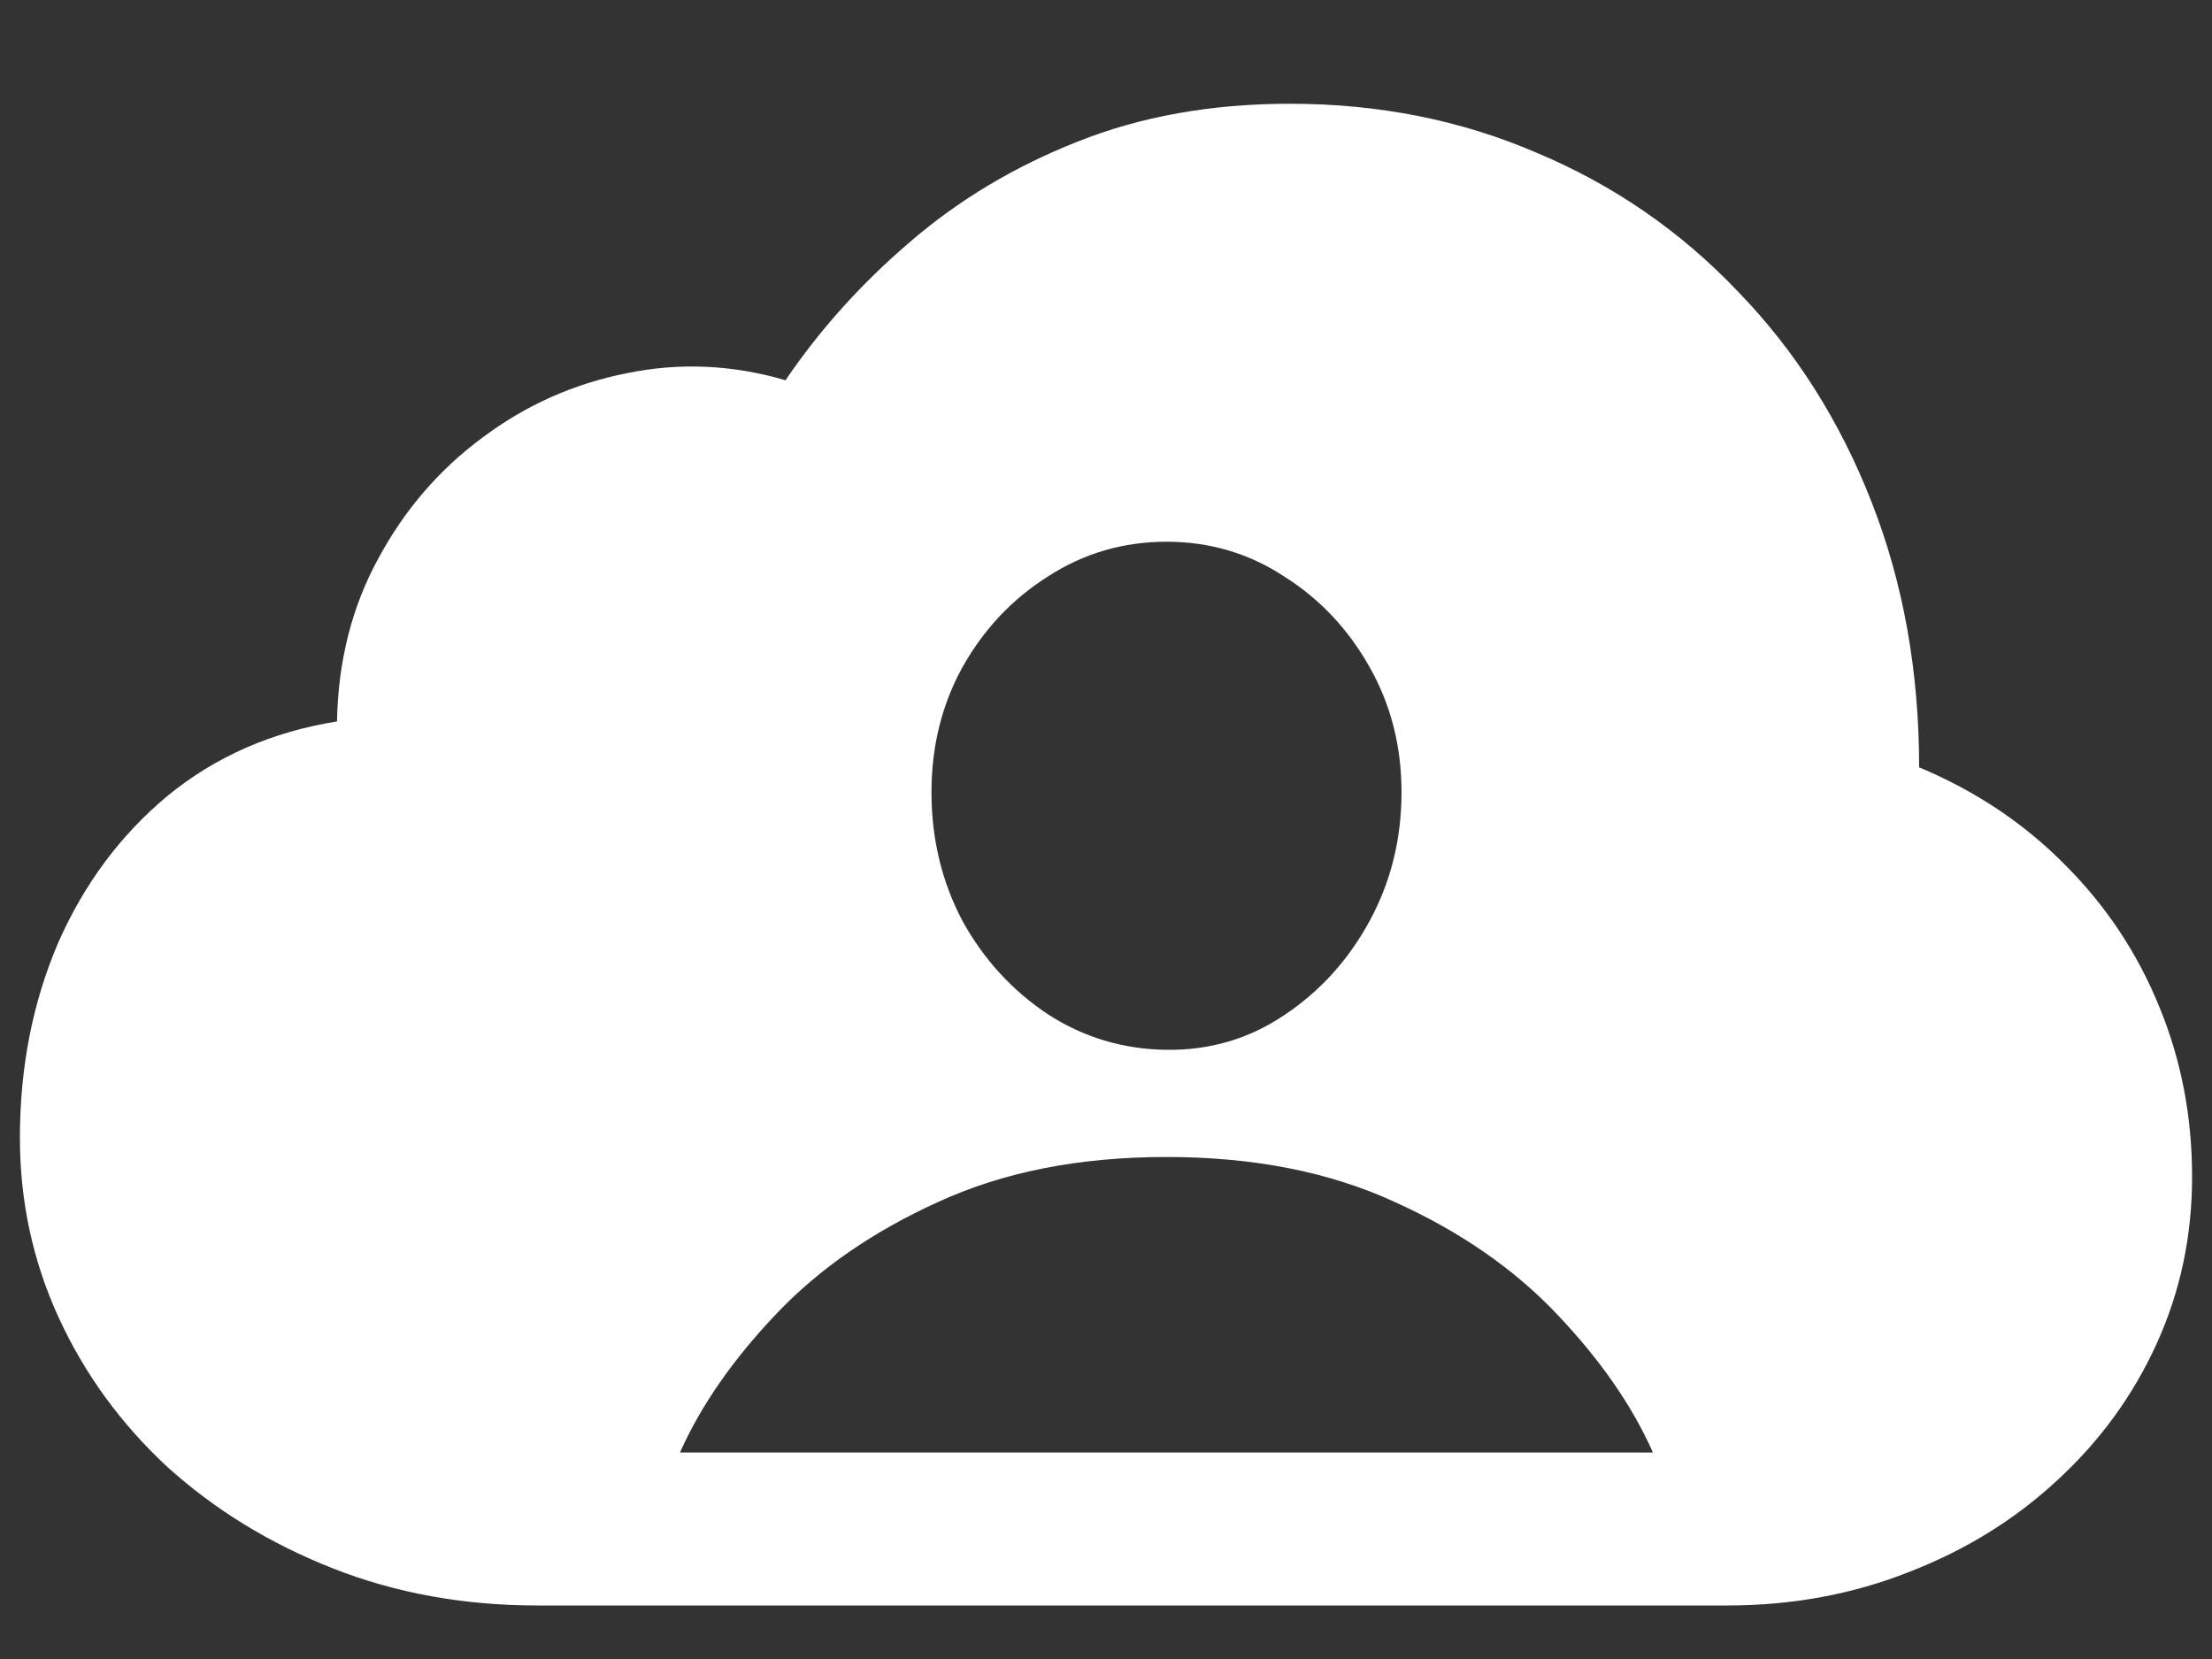 <svg width="20" height="15" viewBox="0 0 20 15" fill="none" xmlns="http://www.w3.org/2000/svg">
<rect x="0" y="0" width="20" height="15" fill="#333333" stroke="none"/>
<path d="M6.148 13.133C6.336 12.711 6.625 12.294 7.016 11.883C7.406 11.471 7.896 11.133 8.484 10.867C9.073 10.596 9.76 10.461 10.547 10.461C11.333 10.461 12.021 10.596 12.609 10.867C13.198 11.133 13.688 11.471 14.078 11.883C14.469 12.294 14.758 12.711 14.945 13.133H6.148ZM10.547 9.492C10.156 9.487 9.799 9.38 9.477 9.172C9.154 8.958 8.896 8.677 8.703 8.328C8.516 7.974 8.422 7.586 8.422 7.164C8.422 6.747 8.516 6.37 8.703 6.031C8.896 5.688 9.154 5.414 9.477 5.211C9.799 5.003 10.156 4.898 10.547 4.898C10.938 4.898 11.292 5.003 11.609 5.211C11.932 5.414 12.19 5.688 12.383 6.031C12.575 6.37 12.672 6.747 12.672 7.164C12.672 7.586 12.575 7.974 12.383 8.328C12.19 8.682 11.932 8.966 11.609 9.18C11.292 9.393 10.938 9.497 10.547 9.492ZM15.617 14.516C16.206 14.516 16.755 14.414 17.266 14.211C17.776 14.013 18.221 13.737 18.602 13.383C18.987 13.029 19.287 12.617 19.5 12.148C19.713 11.68 19.82 11.177 19.82 10.641C19.82 10.094 19.721 9.581 19.523 9.102C19.326 8.617 19.042 8.19 18.672 7.82C18.302 7.445 17.862 7.151 17.352 6.938C17.352 6.068 17.208 5.268 16.922 4.539C16.635 3.805 16.232 3.169 15.711 2.633C15.195 2.091 14.591 1.674 13.898 1.383C13.211 1.086 12.466 0.938 11.664 0.938C10.956 0.938 10.315 1.052 9.742 1.281C9.174 1.505 8.669 1.807 8.227 2.188C7.789 2.562 7.414 2.979 7.102 3.438C6.622 3.297 6.143 3.276 5.664 3.375C5.19 3.469 4.758 3.661 4.367 3.953C3.977 4.24 3.661 4.604 3.422 5.047C3.182 5.484 3.057 5.977 3.047 6.523C2.458 6.617 1.948 6.841 1.516 7.195C1.089 7.549 0.758 7.995 0.523 8.531C0.294 9.068 0.18 9.654 0.18 10.289C0.18 10.862 0.297 11.404 0.531 11.914C0.766 12.425 1.094 12.875 1.516 13.266C1.943 13.651 2.44 13.956 3.008 14.18C3.576 14.404 4.193 14.516 4.859 14.516H15.617Z" fill="white"/>
</svg>
